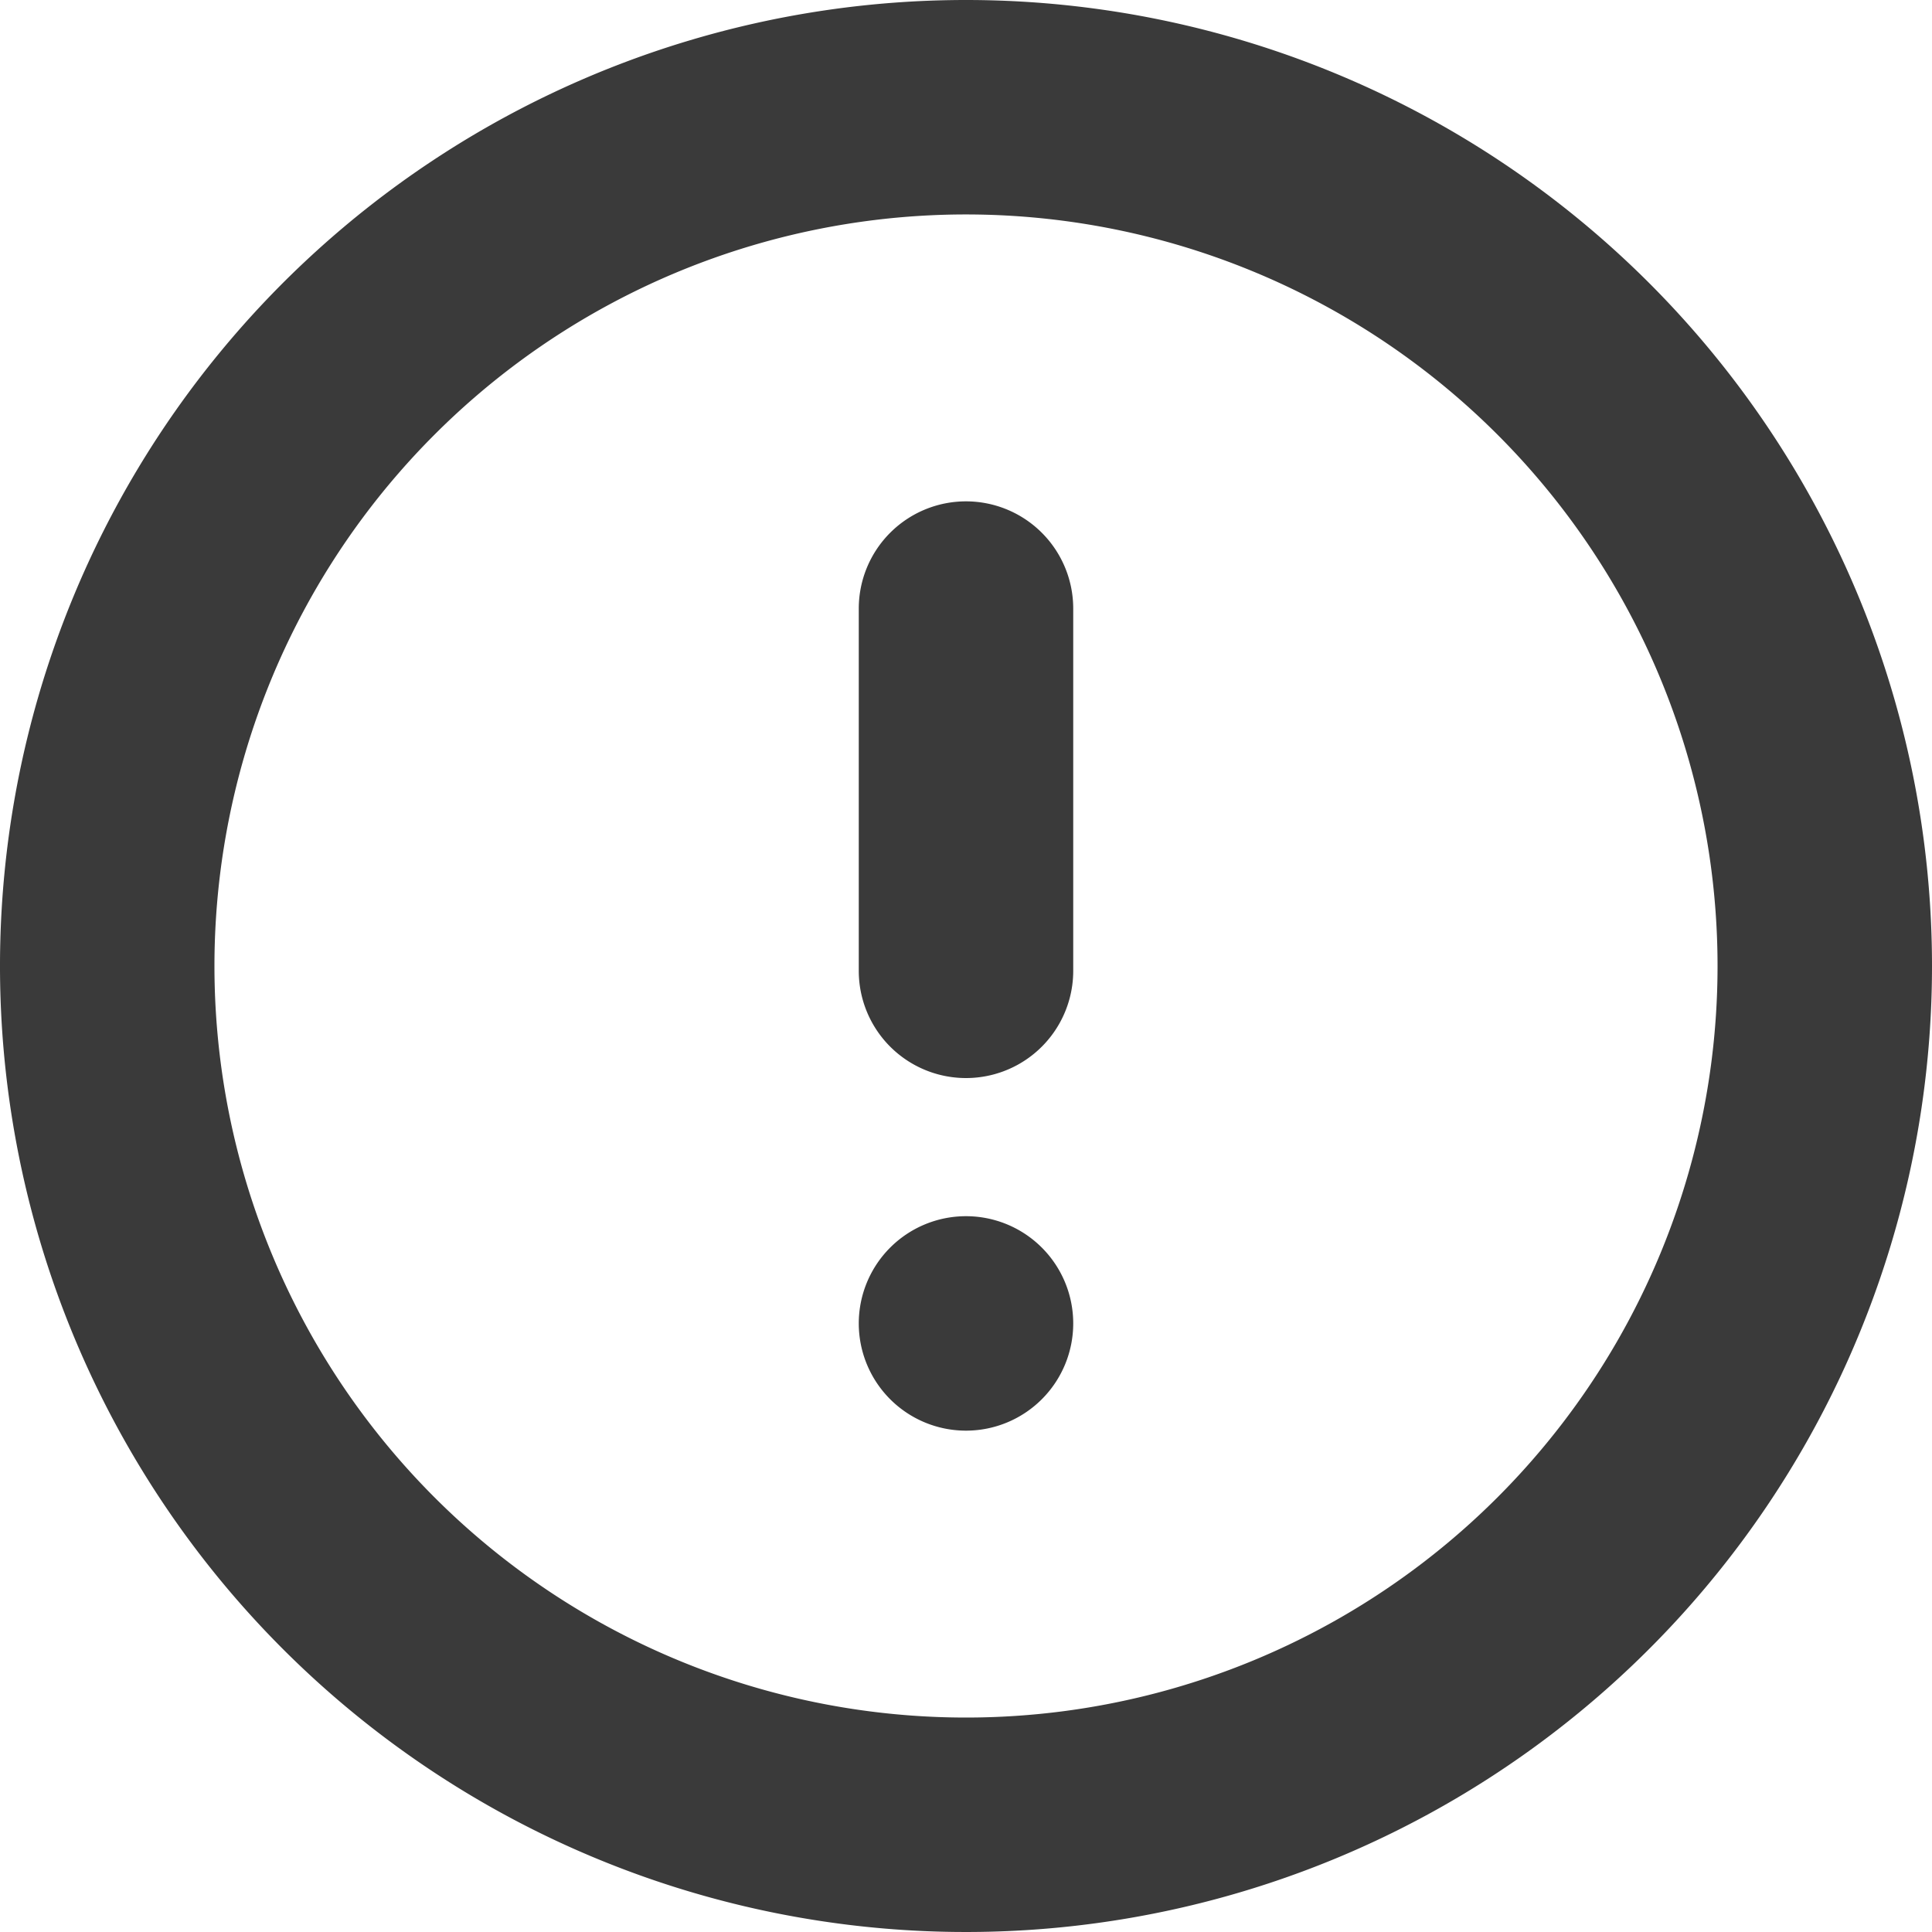 <svg id="Layer_1" data-name="Layer 1" xmlns="http://www.w3.org/2000/svg" viewBox="0 0 20 20"><title>product-notice</title><path d="M10,0A10,10,0,1,0,20,10,10,10,0,0,0,10,0Zm0,17.78A7.78,7.78,0,1,1,17.78,10,7.78,7.78,0,0,1,10,17.78ZM10,5.19A1.11,1.11,0,0,0,8.89,6.3v3.75a1.11,1.11,0,0,0,2.22,0V6.3A1.11,1.11,0,0,0,10,5.19Zm0,7.4a1.11,1.11,0,1,0,1.11,1.11A1.11,1.11,0,0,0,10,12.59Z" fill="#3a3a3a"/></svg>